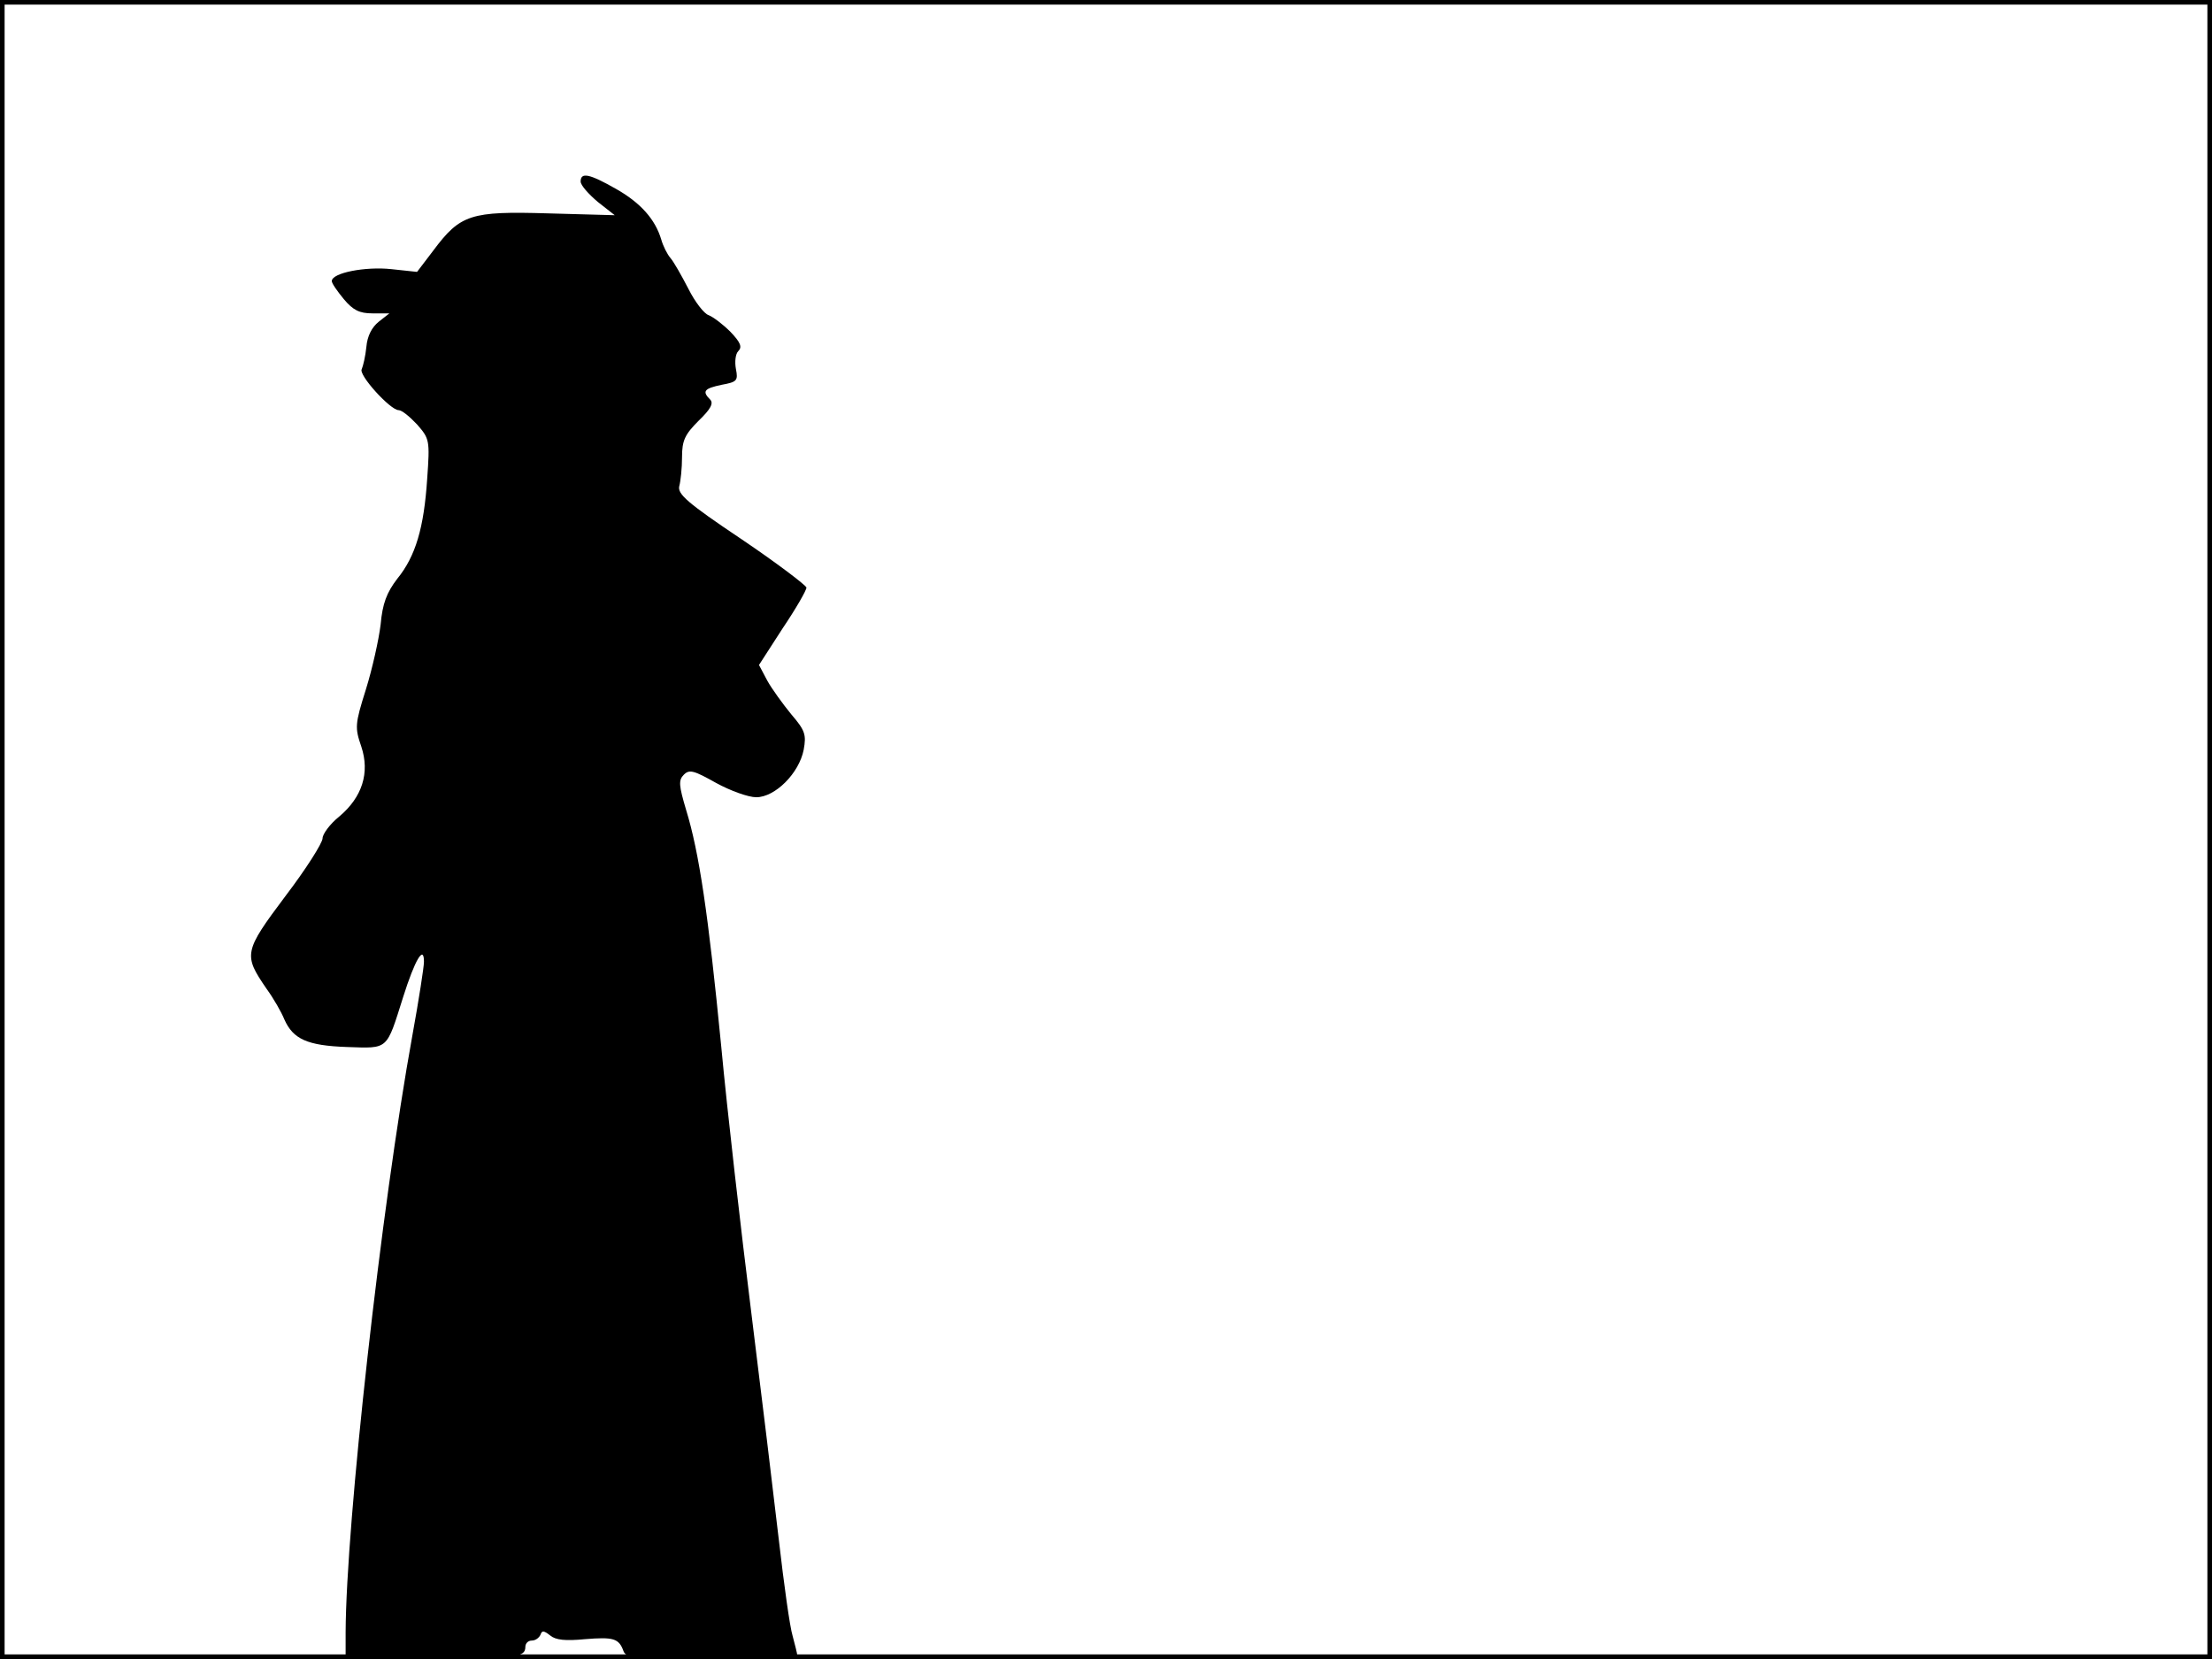 <?xml version="1.0" standalone="no"?>
<!DOCTYPE svg PUBLIC "-//W3C//DTD SVG 20010904//EN"
 "http://www.w3.org/TR/2001/REC-SVG-20010904/DTD/svg10.dtd">
<svg version="1.0" xmlns="http://www.w3.org/2000/svg"
 width="480pt" height="360pt" viewBox="0 0 480 360"
 preserveAspectRatio="xMidYMid meet">
<rect width="1" height="360" fill="#000000"/>
<rect x="479" width="1" height="360" fill="#000000"/>
<rect width="480" height="1" fill="#000000"/>
<rect y="359" width="480" height="1" fill="#000000"/>
<g transform="translate(0,360) scale(0.1,-0.1)"
fill="#000000" stroke="none">
<path d="M1260 3206 c0 -8 17 -27 37 -44 l37 -29 -145 4 c-168 5 -190 -2 -249
-81 l-35 -46 -56 6 c-56 6 -129 -8 -129 -26 0 -5 12 -22 26 -39 20 -24 34 -31
62 -31 l37 0 -23 -18 c-15 -12 -25 -31 -27 -55 -2 -20 -7 -41 -10 -48 -8 -12
62 -89 80 -89 7 0 24 -14 40 -31 27 -31 28 -34 22 -118 -7 -106 -25 -168 -65
-217 -23 -30 -32 -54 -36 -99 -4 -33 -18 -96 -32 -141 -24 -76 -24 -83 -10
-124 19 -57 2 -110 -48 -152 -20 -16 -36 -38 -36 -47 0 -10 -36 -67 -81 -126
-90 -120 -91 -127 -41 -200 16 -22 33 -52 39 -67 19 -43 50 -57 136 -60 91 -3
85 -8 122 109 25 79 45 114 45 76 0 -11 -11 -82 -25 -159 -68 -374 -144 -1060
-145 -1296 l0 -58 179 0 c187 0 211 3 211 26 0 8 6 14 14 14 8 0 16 6 19 13 3
9 7 9 21 -2 12 -10 33 -12 75 -8 62 5 74 2 84 -26 6 -15 24 -17 192 -17 102 0
185 3 185 8 0 4 -5 23 -10 42 -6 19 -19 113 -30 209 -11 95 -38 318 -60 495
-22 176 -52 436 -65 576 -28 287 -48 421 -76 512 -16 54 -17 65 -5 77 12 12
22 9 70 -18 31 -17 70 -31 87 -31 41 0 93 52 103 103 6 33 3 42 -27 77 -18 22
-42 55 -52 73 l-18 34 51 79 c29 43 52 83 52 89 -1 5 -64 53 -141 105 -118 79
-139 98 -135 115 3 11 6 39 6 63 0 36 6 49 36 79 26 25 33 38 25 46 -18 18
-13 24 25 32 33 6 36 9 31 34 -3 16 -1 33 5 39 9 9 5 19 -17 42 -16 16 -37 32
-47 36 -10 3 -30 29 -44 57 -15 29 -32 59 -39 67 -7 8 -16 26 -20 40 -13 44
-45 80 -98 110 -58 33 -77 37 -77 16z"/>
</g>
</svg>
